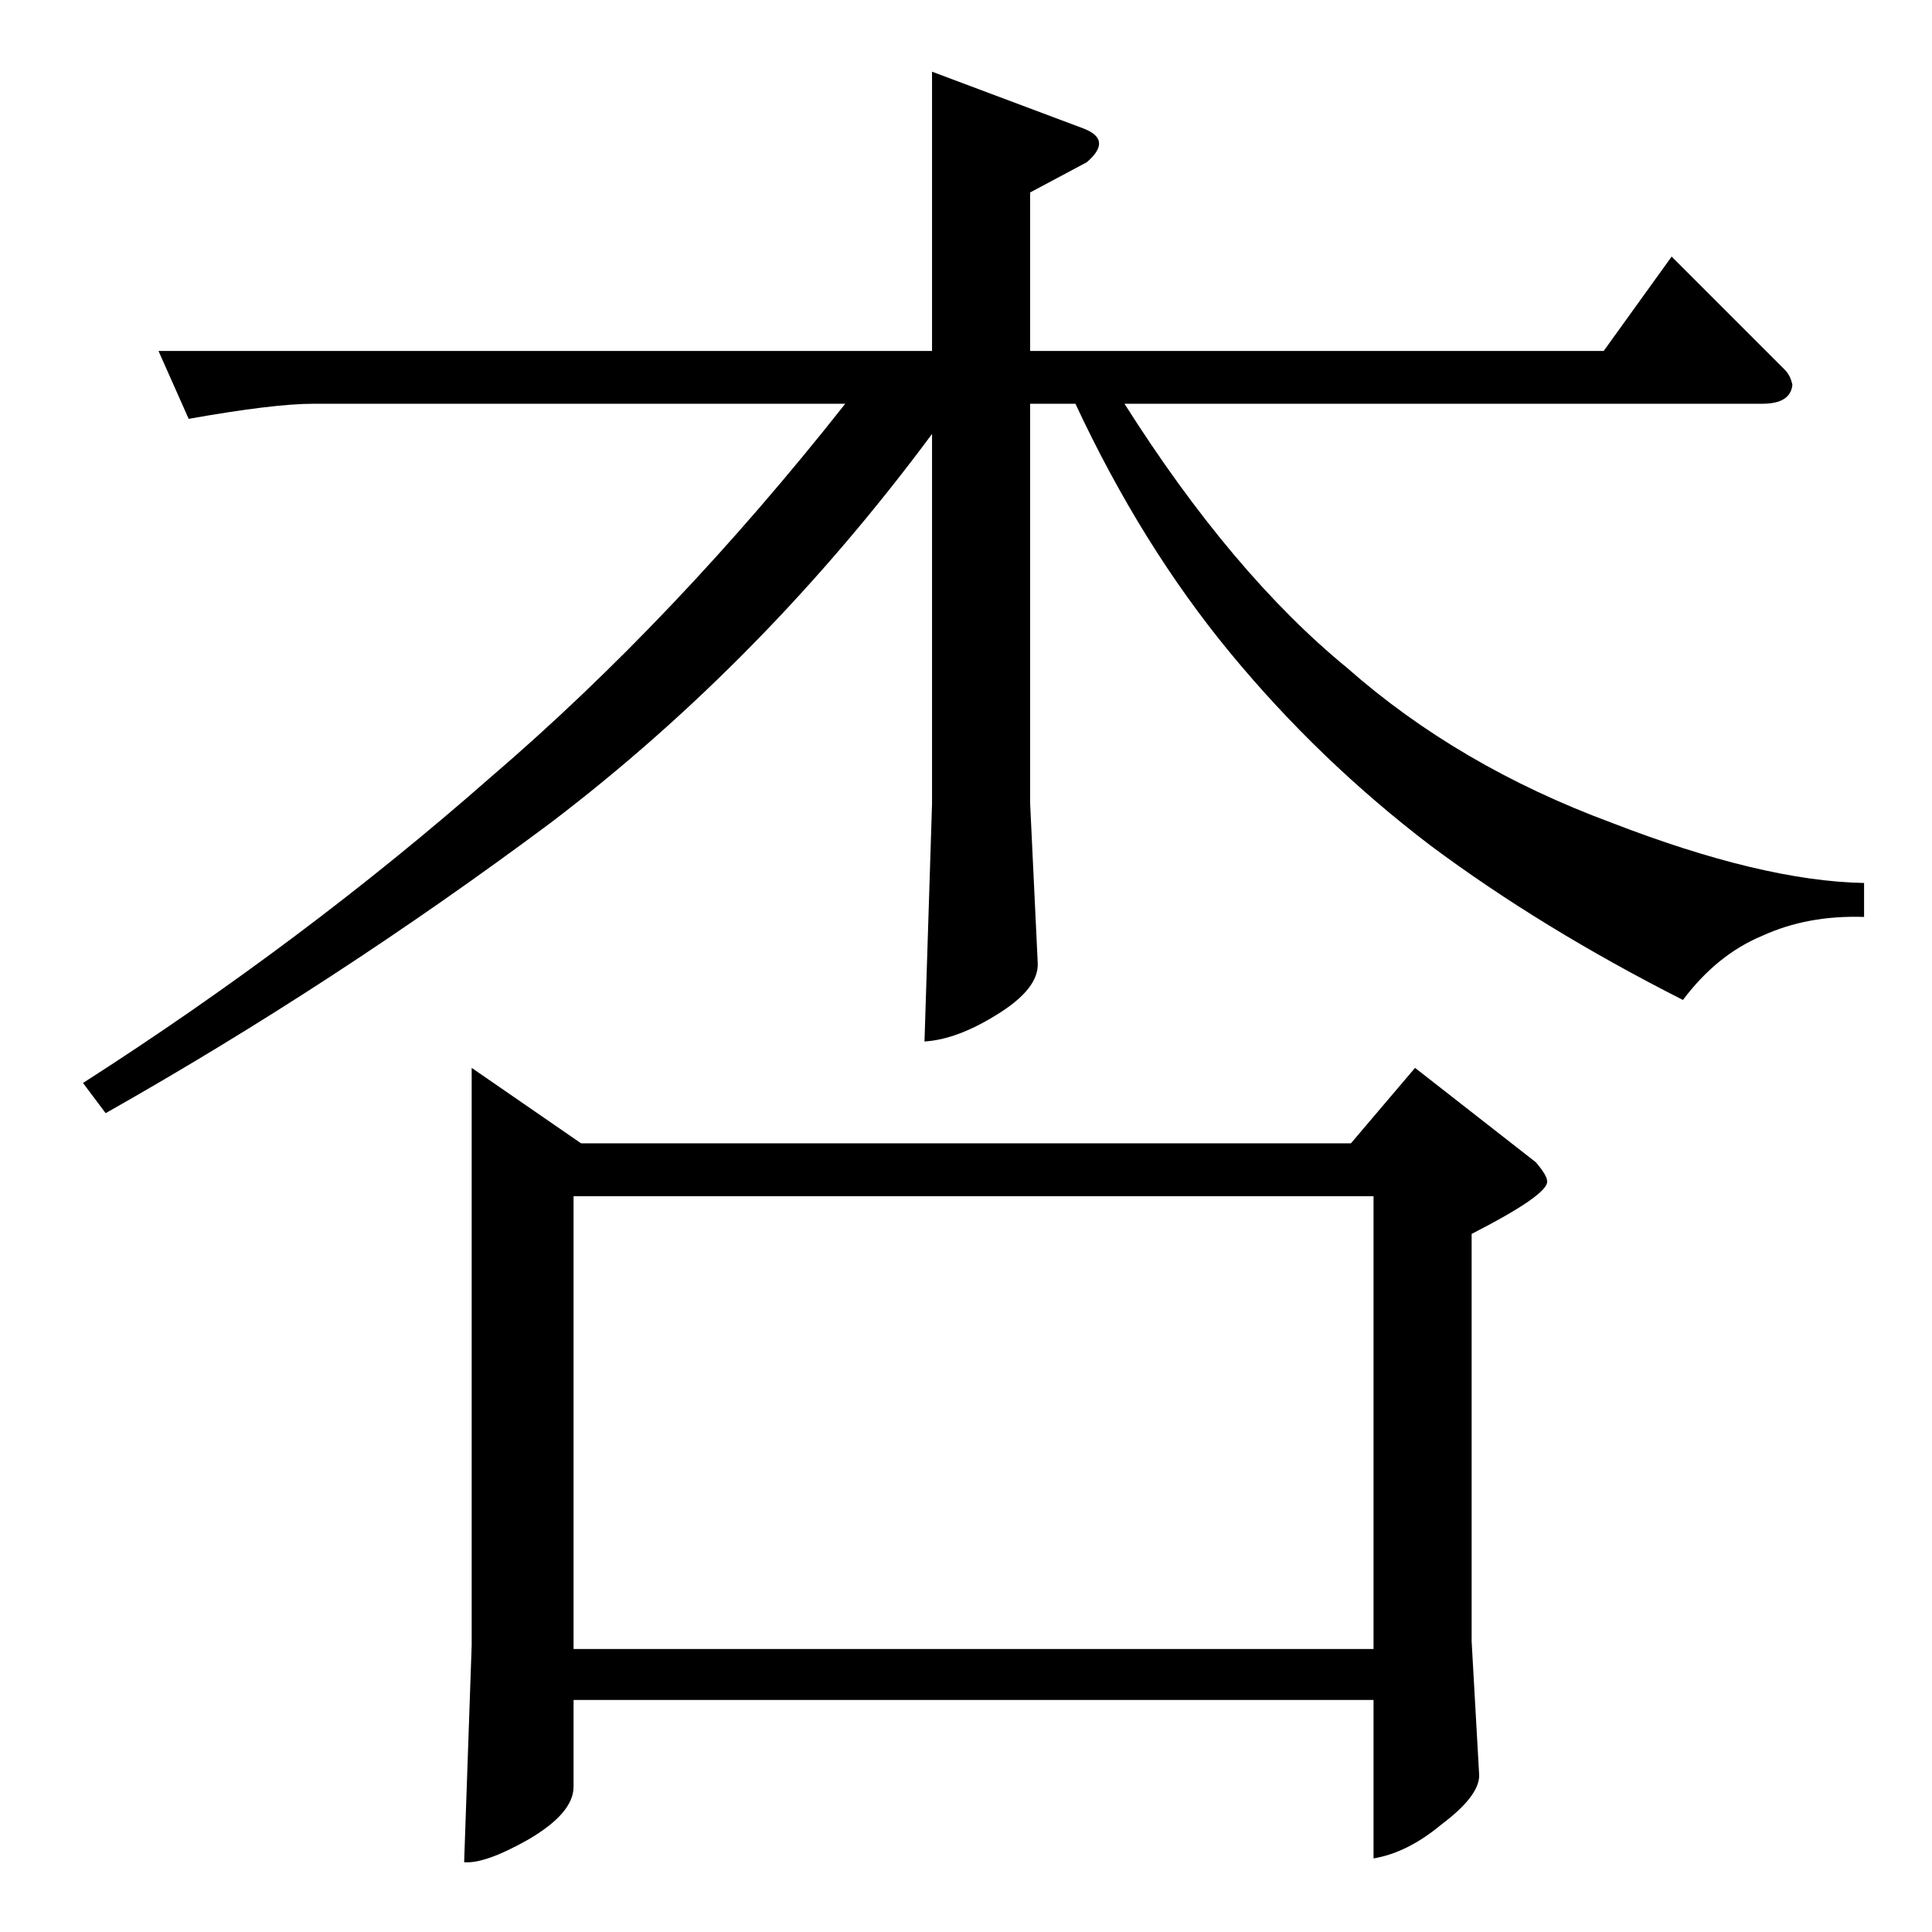 <?xml version="1.0" standalone="no"?>
<!DOCTYPE svg PUBLIC "-//W3C//DTD SVG 1.1//EN" "http://www.w3.org/Graphics/SVG/1.1/DTD/svg11.dtd" >
<svg xmlns="http://www.w3.org/2000/svg" xmlns:xlink="http://www.w3.org/1999/xlink" version="1.1" viewBox="0 -205 1024 1024">
  <g transform="matrix(1 0 0 -1 0 819)">
   <path fill="currentColor"
d="M250 458l58 -40h408l34 40l64 -50q6 -7 6 -10q1 -7 -40 -28v-216l4 -71q0 -11 -20 -26q-18 -15 -36 -18v84h-424v-46q0 -14 -24 -28q-23 -13 -34 -12l4 115v306v0v0zM304 150h424v240h-424v-240v0v0zM84 838h410v148l80 -30q16 -6 2 -18l-30 -16v-84h304l36 50l60 -60
q3 -3 4 -8q-1 -10 -16 -10h-338q57 -90 118 -140q59 -52 140 -82q80 -31 134 -32v-18q-30 1 -54 -10q-24 -10 -42 -34q-75 38 -134 82q-59 45 -106 102t-82 132h-24v-212l4 -84q1 -14 -22 -28q-21 -13 -38 -14l4 126v196q-89 -120 -202 -206q-114 -85 -236 -154l-12 16
q117 75 216 162q98 84 188 198h-282q-21 0 -66 -8l-16 36v0v0z" />
  </g>

</svg>
